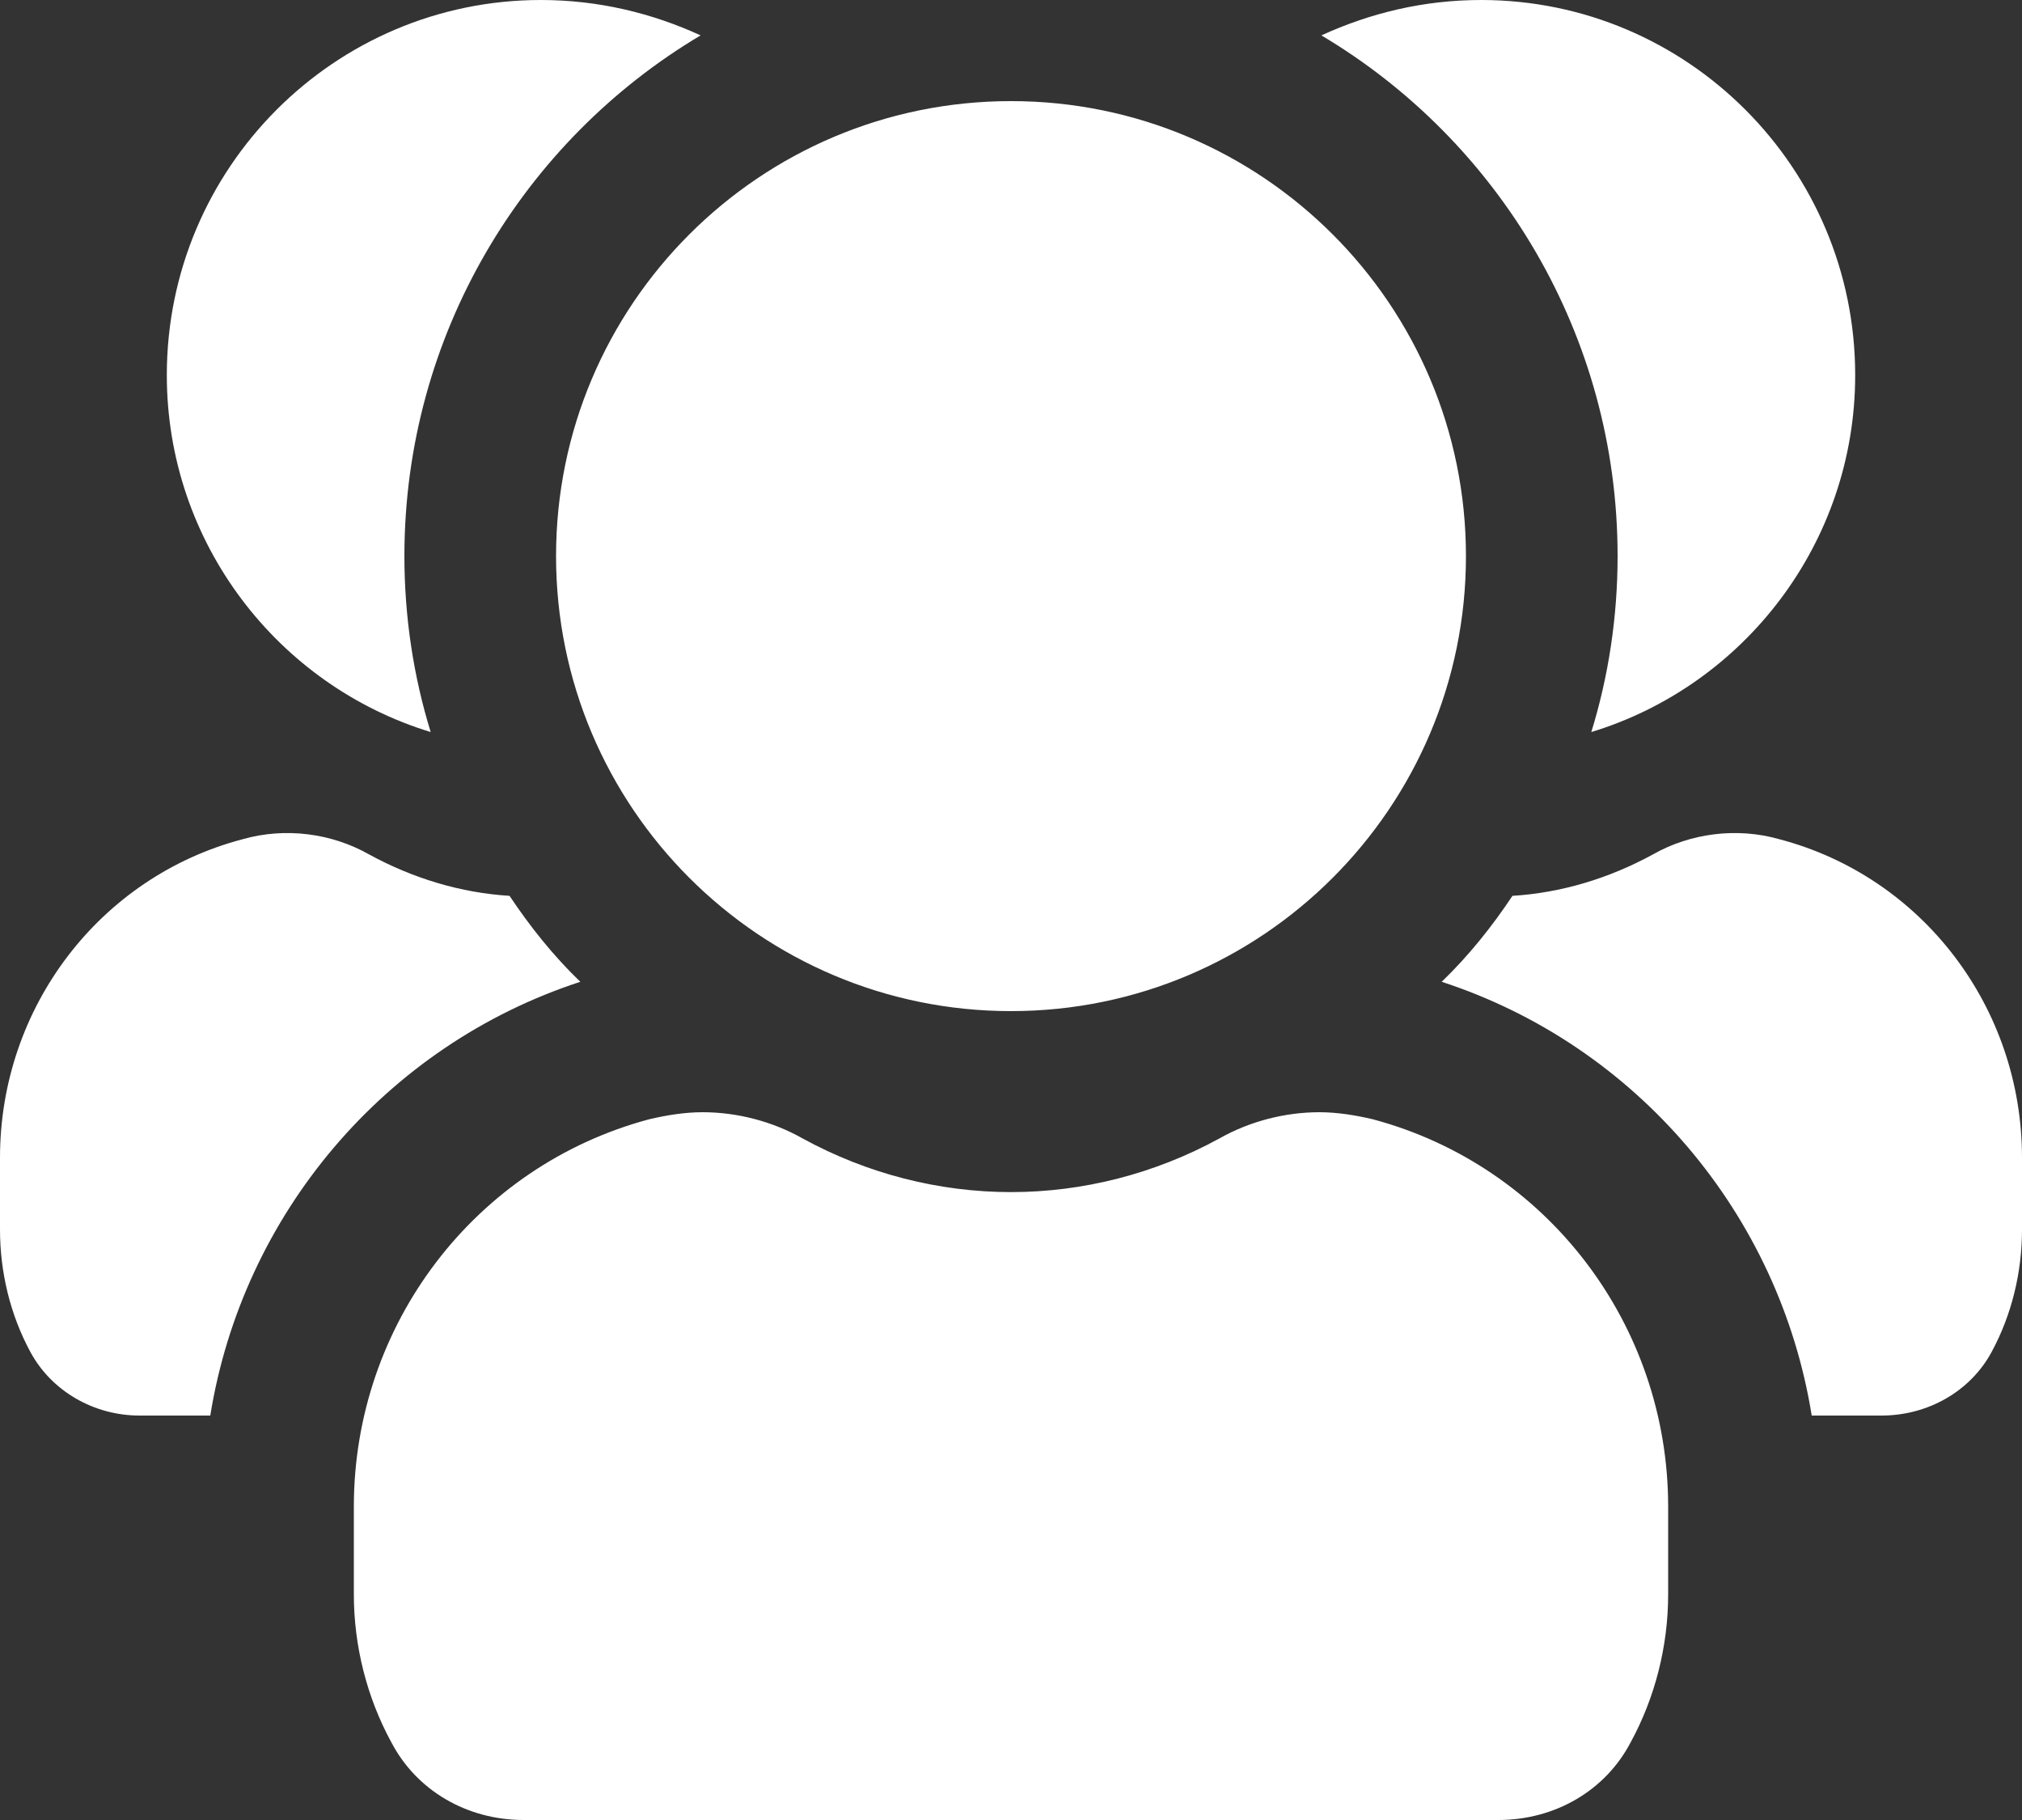 <svg width="20" height="18" viewBox="0 0 20 18" fill="none" xmlns="http://www.w3.org/2000/svg">
<rect x="0" y="0" width="20" height="18" fill="#333333" stroke="none"/>
<path d="M18.35 3.71C18.35 5.37 17.25 6.78 15.74 7.24C15.91 6.69 16 6.1 16 5.5C16 3.31 14.82 1.39 13.07 0.35C13.55 0.13 14.08 0 14.65 0C16.69 0 18.35 1.66 18.35 3.71ZM17.6 8.3C17.18 8.18 16.72 8.24 16.35 8.45C15.91 8.69 15.44 8.83 14.96 8.86C14.76 9.16 14.53 9.45 14.26 9.71C16.19 10.34 17.6 12.01 17.92 14H18.61C19.07 14 19.49 13.76 19.7 13.37C19.9 13 20 12.58 20 12.16V11.45C20 9.96 19.01 8.67 17.6 8.3ZM6.93 0.35C6.45 0.13 5.92 0 5.35 0C3.31 0 1.65 1.66 1.65 3.71C1.65 5.37 2.75 6.78 4.26 7.24C4.09 6.69 4 6.1 4 5.5C4 3.31 5.18 1.39 6.93 0.35ZM5.74 9.71C5.47 9.45 5.24 9.16 5.04 8.86C4.56 8.83 4.09 8.69 3.65 8.45C3.28 8.24 2.82 8.18 2.4 8.3C0.99 8.67 0 9.96 0 11.45V12.16C0 12.58 0.1 13 0.3 13.37C0.51 13.76 0.93 14 1.38 14H2.08C2.4 12.01 3.81 10.34 5.74 9.71ZM13.58 11.07C13.41 11.03 13.23 11 13.05 11C12.71 11 12.36 11.09 12.06 11.26C11.42 11.61 10.71 11.79 10 11.79C9.29 11.79 8.58 11.61 7.94 11.26C7.64 11.09 7.29 11 6.95 11C6.77 11 6.59 11.03 6.42 11.07C4.7 11.53 3.5 13.1 3.5 14.9V15.77C3.5 16.28 3.63 16.79 3.87 17.23C4.12 17.71 4.62 18 5.18 18H14.82C15.38 18 15.88 17.71 16.13 17.23C16.37 16.79 16.5 16.28 16.5 15.77V14.9C16.5 13.1 15.3 11.53 13.58 11.07ZM14.5 5.5C14.5 3.015 12.485 1 10 1C7.515 1 5.5 3.015 5.5 5.5C5.5 7.985 7.515 10 10 10C12.485 10 14.5 7.985 14.5 5.5Z" fill="white"/>
</svg>
